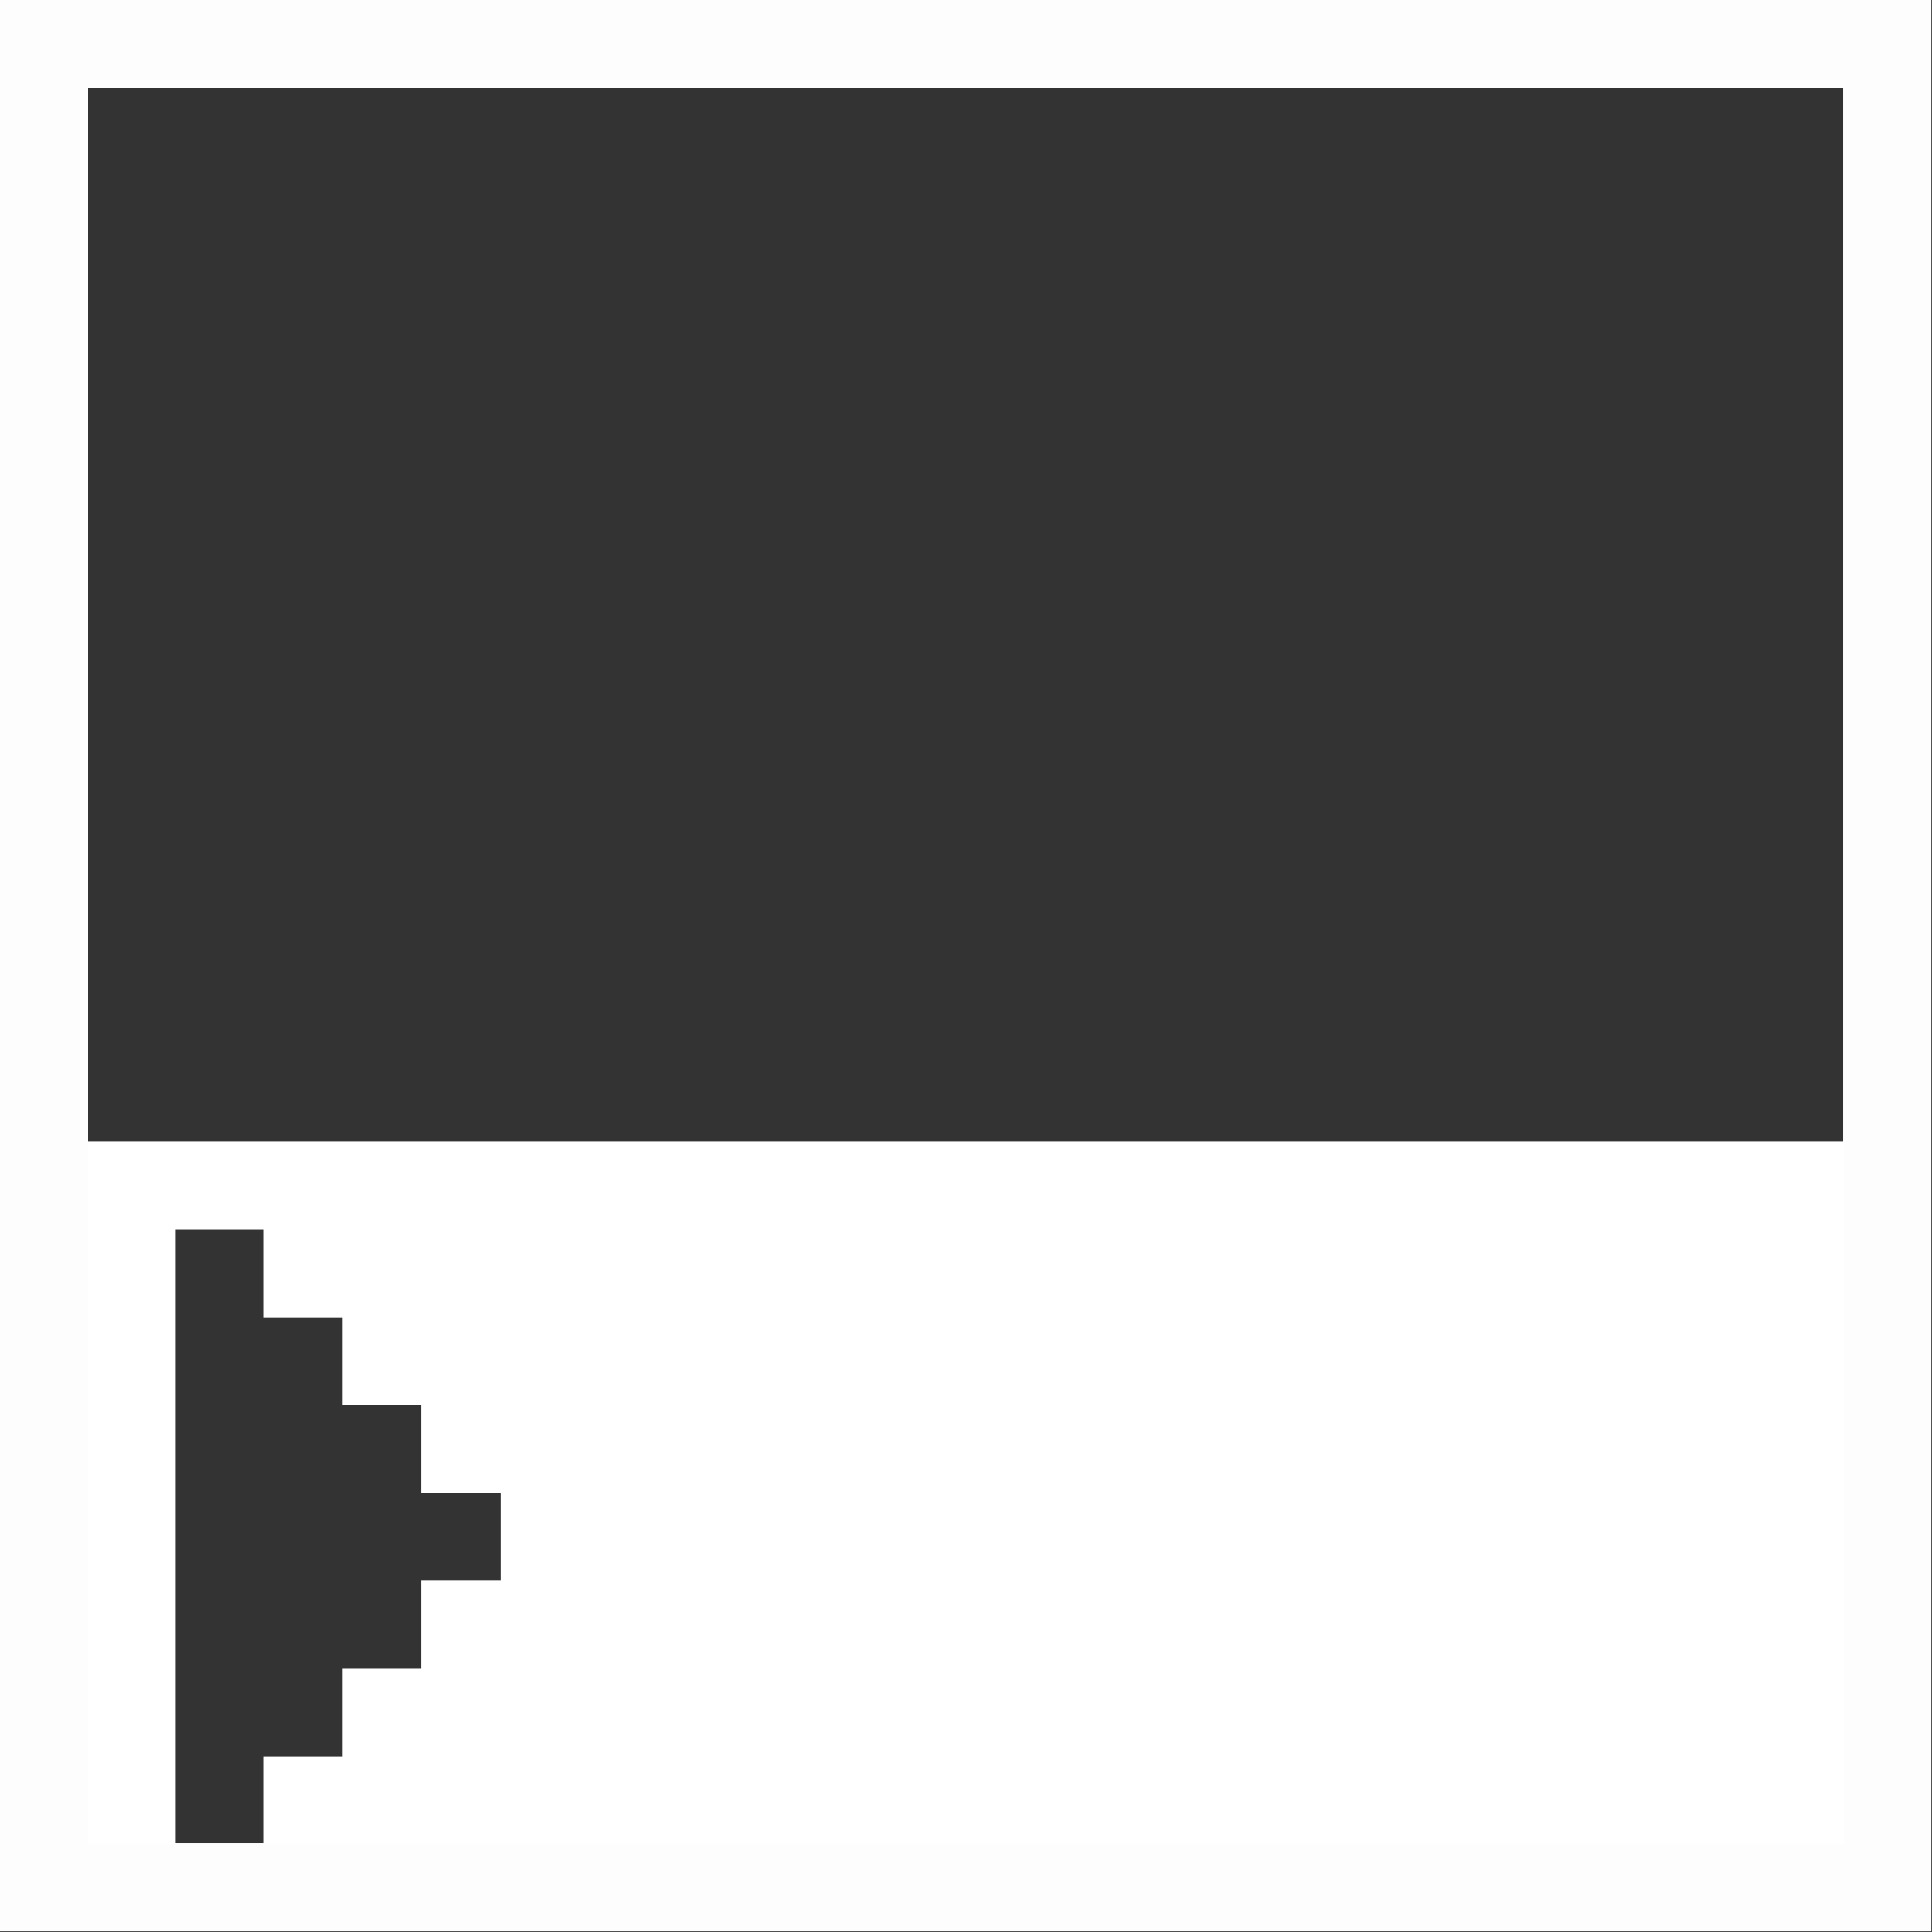 <?xml version="1.0" encoding="UTF-8" standalone="no"?>
<!-- Created with Inkscape (http://www.inkscape.org/) -->

<svg
   xmlns:dc="http://purl.org/dc/elements/1.1/"
   xmlns:cc="http://creativecommons.org/ns#"
   xmlns:rdf="http://www.w3.org/1999/02/22-rdf-syntax-ns#"
   xmlns:svg="http://www.w3.org/2000/svg"
   xmlns="http://www.w3.org/2000/svg"
   xmlns:sodipodi="http://sodipodi.sourceforge.net/DTD/sodipodi-0.dtd"
   xmlns:inkscape="http://www.inkscape.org/namespaces/inkscape"
   width="22"
   height="22"
   viewBox="0 0 22 22"
   version="1.1"
   id="svg8"
   inkscape:version="0.92.2 2405546, 2018-03-11"
   sodipodi:docname="save-as-video-icon.svg"
   style="shape-rendering:crispEdges">
  <rect x="0" y="0" width="22" height="22" fill="#333333" stroke="none"/>
  <defs
     id="defs2" />
  <sodipodi:namedview
     id="base"
     pagecolor="#ffffff"
     bordercolor="#a62626"
     borderopacity="1"
     inkscape:pageopacity="0.0"
     inkscape:pageshadow="2"
     inkscape:zoom="32"
     inkscape:cx="8.823286"
     inkscape:cy="10.982947"
     inkscape:document-units="px"
     inkscape:current-layer="layer1"
     showgrid="true"
     units="px"
     inkscape:pagecheckerboard="true"
     inkscape:showpageshadow="false"
     inkscape:window-width="1920"
     inkscape:window-height="1152"
     inkscape:window-x="0"
     inkscape:window-y="320"
     inkscape:window-maximized="1"
     showguides="true"
     inkscape:guide-bbox="true"
     inkscape:snap-bbox="true"
     inkscape:bbox-nodes="true"
     inkscape:snap-bbox-midpoints="false"
     inkscape:snap-bbox-edge-midpoints="false"
     inkscape:bbox-paths="true"
     inkscape:snap-nodes="false"
     inkscape:snap-global="true"
     inkscape:snap-others="true">
    <inkscape:grid
       type="xygrid"
       id="grid1096" />
  </sodipodi:namedview>
  <g
     inkscape:label="Layer 1"
     inkscape:groupmode="layer"
     id="layer1"
     transform="translate(0,-288.237)">
    <path
       style="opacity:1;vector-effect:none;fill:none;fill-opacity:1;fill-rule:evenodd;stroke:#fdfdfd;stroke-width:1;stroke-linecap:square;stroke-linejoin:miter;stroke-miterlimit:4;stroke-dasharray:none;stroke-dashoffset:1107.36;stroke-opacity:1"
       d="M 21.49,309.727 H 0.5 v -20.99 h 20.99 z"
       id="path1098"
       inkscape:connector-curvature="0"
       sodipodi:nodetypes="ccccc" />
    <rect
       style="opacity:1;fill:#ffffff;fill-opacity:1;fill-rule:nonzero;stroke:none;stroke-width:1.335;stroke-linecap:square;stroke-linejoin:miter;stroke-miterlimit:4;stroke-dasharray:none;stroke-dashoffset:0;stroke-opacity:0.894;paint-order:stroke markers fill"
       id="rect1102"
       width="11.7"
       height="8"
       x="7.5"
       y="301.237" />
    <rect
       style="opacity:1;fill:#ffffff;fill-opacity:1;fill-rule:nonzero;stroke:none;stroke-width:1;stroke-linecap:butt;stroke-linejoin:miter;stroke-miterlimit:4;stroke-dasharray:none;stroke-dashoffset:0;stroke-opacity:1;paint-order:stroke markers fill"
       id="rect828"
       width="20"
       height="1"
       x="1"
       y="301.237" />
    <rect
       y="302.237"
       x="3"
       height="1"
       width="18"
       id="rect830"
       style="opacity:1;fill:#ffffff;fill-opacity:1;fill-rule:nonzero;stroke:none;stroke-width:0.949;stroke-linecap:butt;stroke-linejoin:miter;stroke-miterlimit:4;stroke-dasharray:none;stroke-dashoffset:0;stroke-opacity:1;paint-order:stroke markers fill" />
    <rect
       style="opacity:1;fill:#ffffff;fill-opacity:1;fill-rule:nonzero;stroke:none;stroke-width:0.925;stroke-linecap:butt;stroke-linejoin:miter;stroke-miterlimit:4;stroke-dasharray:none;stroke-dashoffset:0;stroke-opacity:1;paint-order:stroke markers fill"
       id="rect832"
       width="17.1"
       height="1"
       x="3.9"
       y="303.237" />
    <rect
       y="304.237"
       x="4.8"
       height="1"
       width="16.2"
       id="rect834"
       style="opacity:1;fill:#ffffff;fill-opacity:1;fill-rule:nonzero;stroke:none;stroke-width:0.9;stroke-linecap:butt;stroke-linejoin:miter;stroke-miterlimit:4;stroke-dasharray:none;stroke-dashoffset:0;stroke-opacity:1;paint-order:stroke markers fill" />
    <rect
       style="opacity:1;fill:#ffffff;fill-opacity:1;fill-rule:nonzero;stroke:none;stroke-width:0.875;stroke-linecap:butt;stroke-linejoin:miter;stroke-miterlimit:4;stroke-dasharray:none;stroke-dashoffset:0;stroke-opacity:1;paint-order:stroke markers fill"
       id="rect836"
       width="15.3"
       height="1"
       x="5.7"
       y="305.237" />
    <rect
       y="306.237"
       x="4.8"
       height="1"
       width="16.2"
       id="rect838"
       style="opacity:1;fill:#ffffff;fill-opacity:1;fill-rule:nonzero;stroke:none;stroke-width:0.9;stroke-linecap:butt;stroke-linejoin:miter;stroke-miterlimit:4;stroke-dasharray:none;stroke-dashoffset:0;stroke-opacity:1;paint-order:stroke markers fill" />
    <rect
       style="opacity:1;fill:#ffffff;fill-opacity:1;fill-rule:nonzero;stroke:none;stroke-width:0.925;stroke-linecap:butt;stroke-linejoin:miter;stroke-miterlimit:4;stroke-dasharray:none;stroke-dashoffset:0;stroke-opacity:1;paint-order:stroke markers fill"
       id="rect840"
       width="17.1"
       height="1"
       x="3.9"
       y="307.237" />
    <rect
       y="308.237"
       x="3"
       height="1"
       width="18"
       id="rect842"
       style="opacity:1;fill:#ffffff;fill-opacity:1;fill-rule:nonzero;stroke:none;stroke-width:0.949;stroke-linecap:butt;stroke-linejoin:miter;stroke-miterlimit:4;stroke-dasharray:none;stroke-dashoffset:0;stroke-opacity:1;paint-order:stroke markers fill" />
    <rect
       style="opacity:1;fill:#ffffff;fill-opacity:1;fill-rule:nonzero;stroke:none;stroke-width:0.592;stroke-linecap:butt;stroke-linejoin:miter;stroke-miterlimit:4;stroke-dasharray:none;stroke-dashoffset:0;stroke-opacity:1;paint-order:stroke markers fill"
       id="rect844"
       width="1"
       height="7"
       x="1"
       y="302.237" />
  </g>
</svg>
